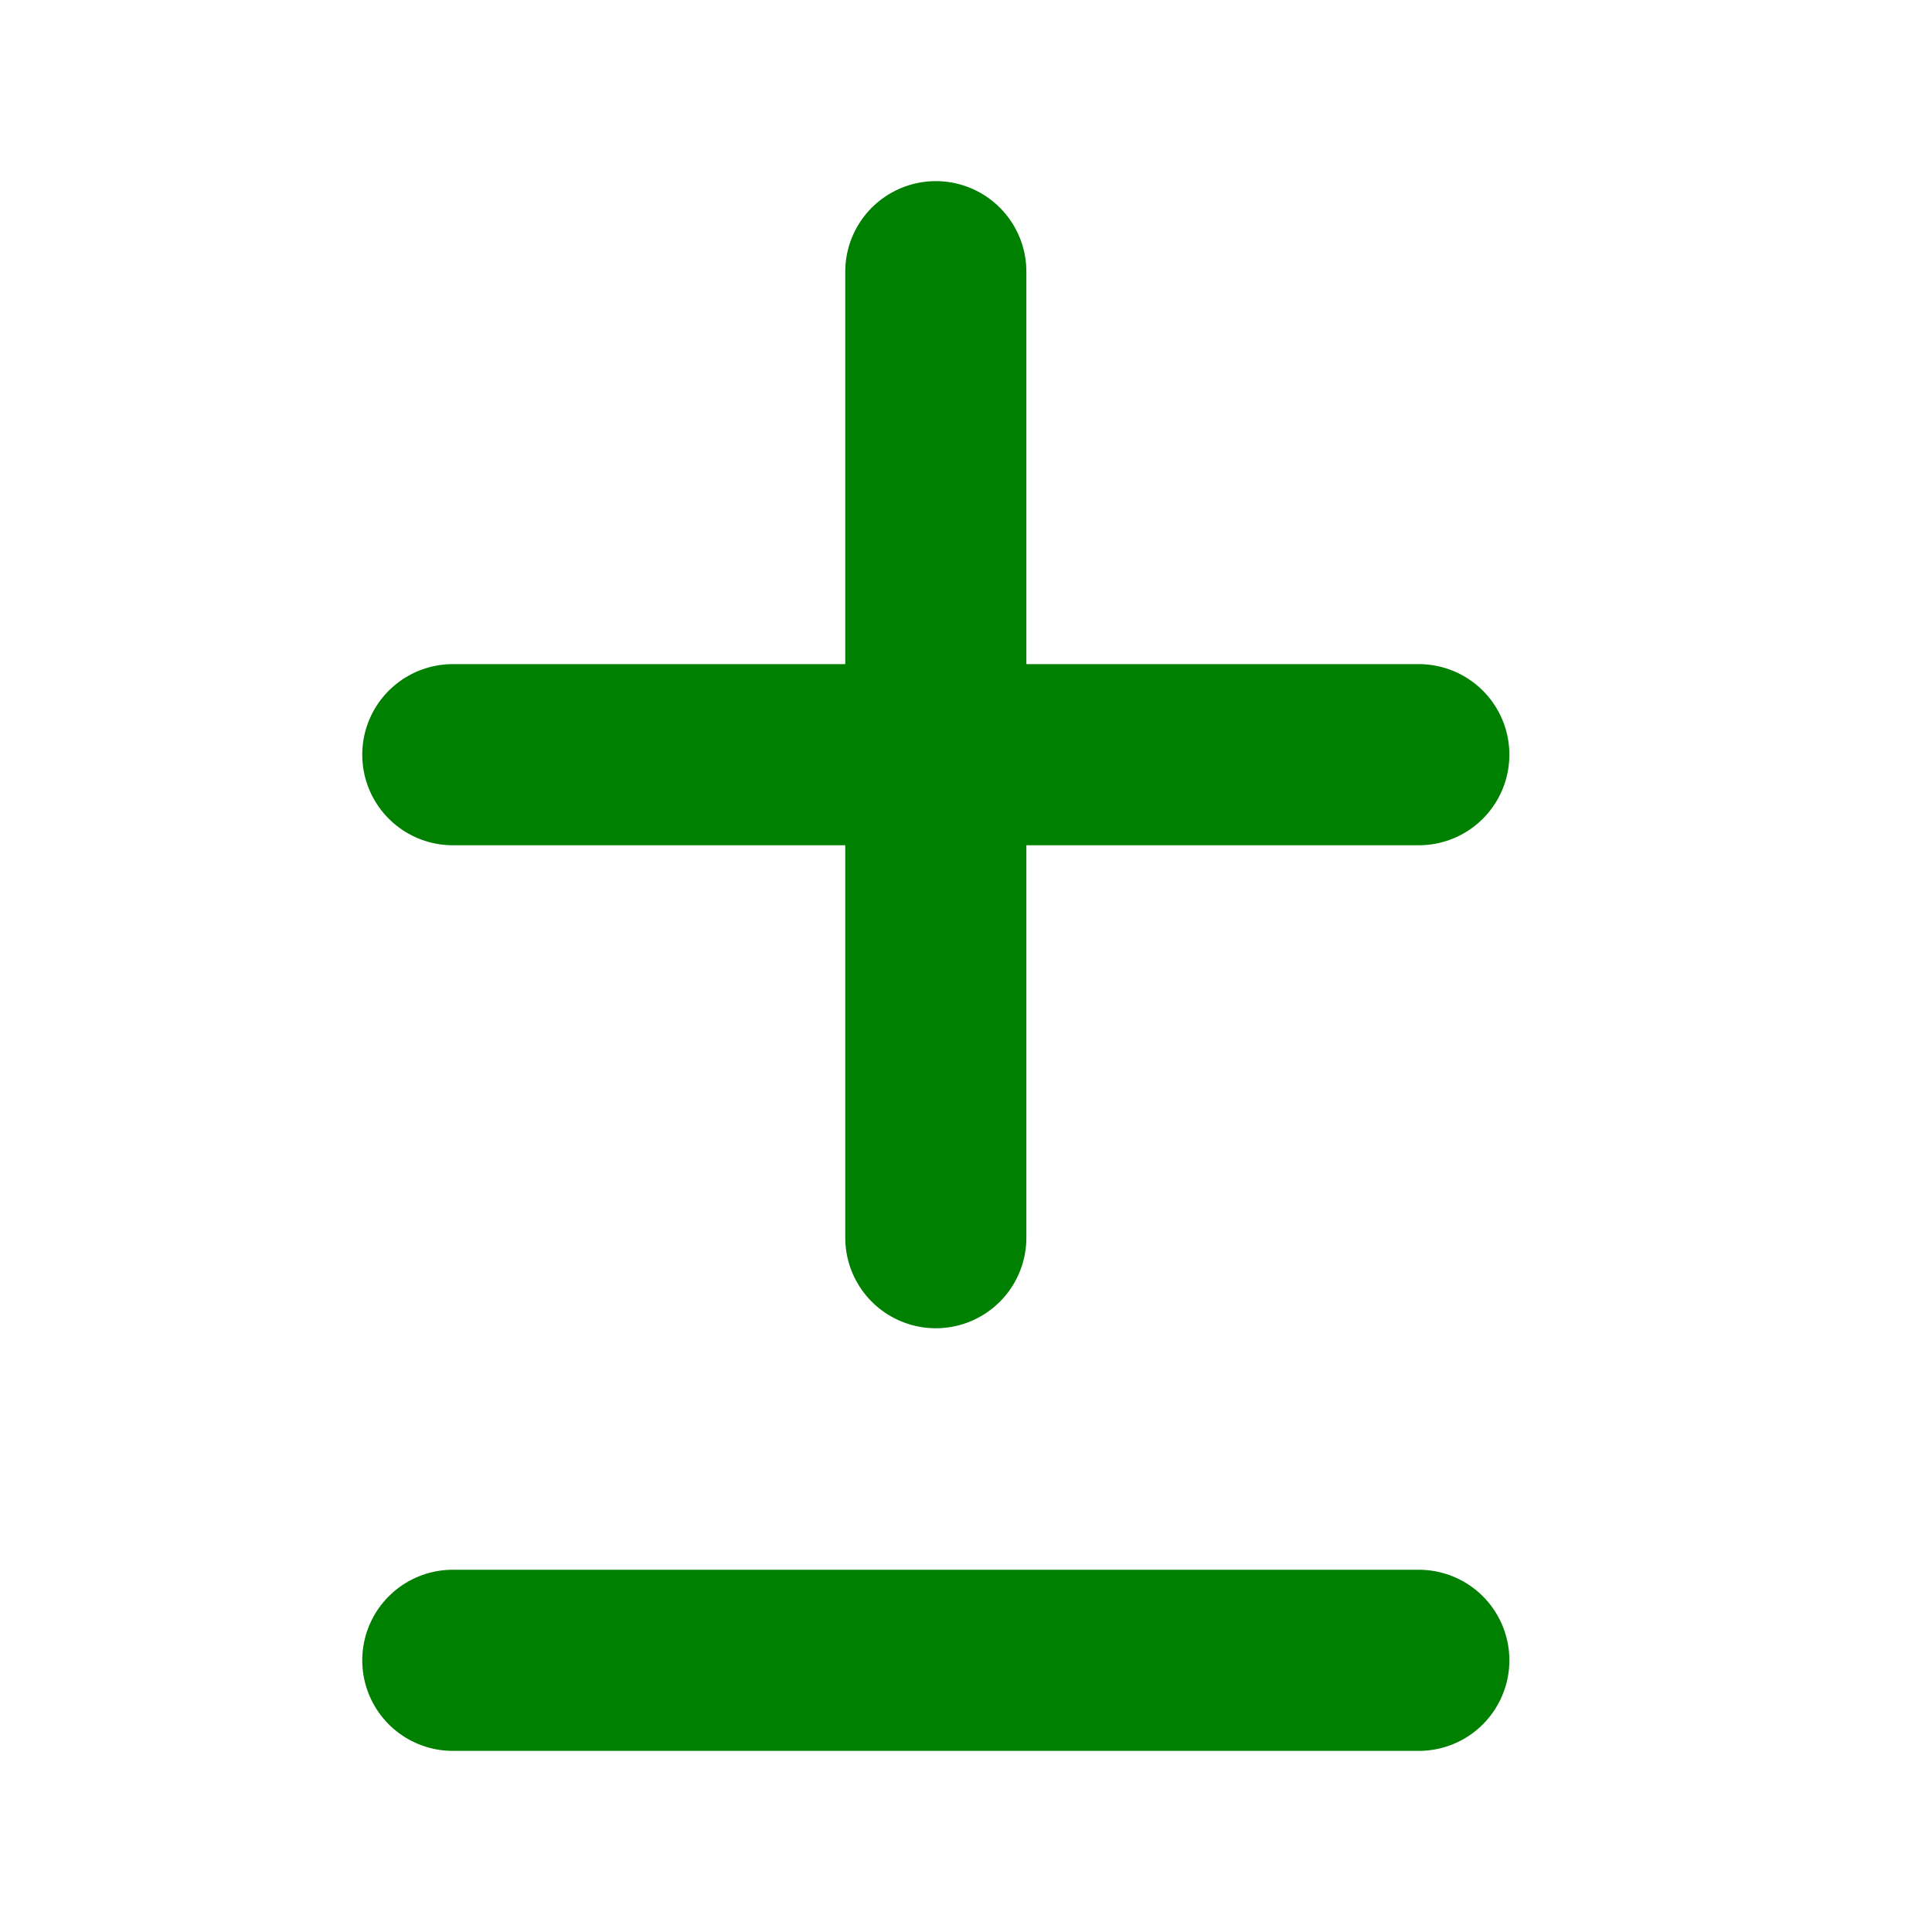 <?xml version="1.0" encoding="utf-8"?><!-- Uploaded to: SVG Repo, www.svgrepo.com, Generator: SVG Repo Mixer Tools -->
<svg width="800px" height="800px" viewBox="0 0 16 16" xmlns="http://www.w3.org/2000/svg" version="1.1" fill="none" stroke="green" stroke-linecap="round" stroke-linejoin="round" stroke-width="1.5">
<path d="m3.75 13.75h8m0-7.5h-8m4-4v8"/>
</svg>